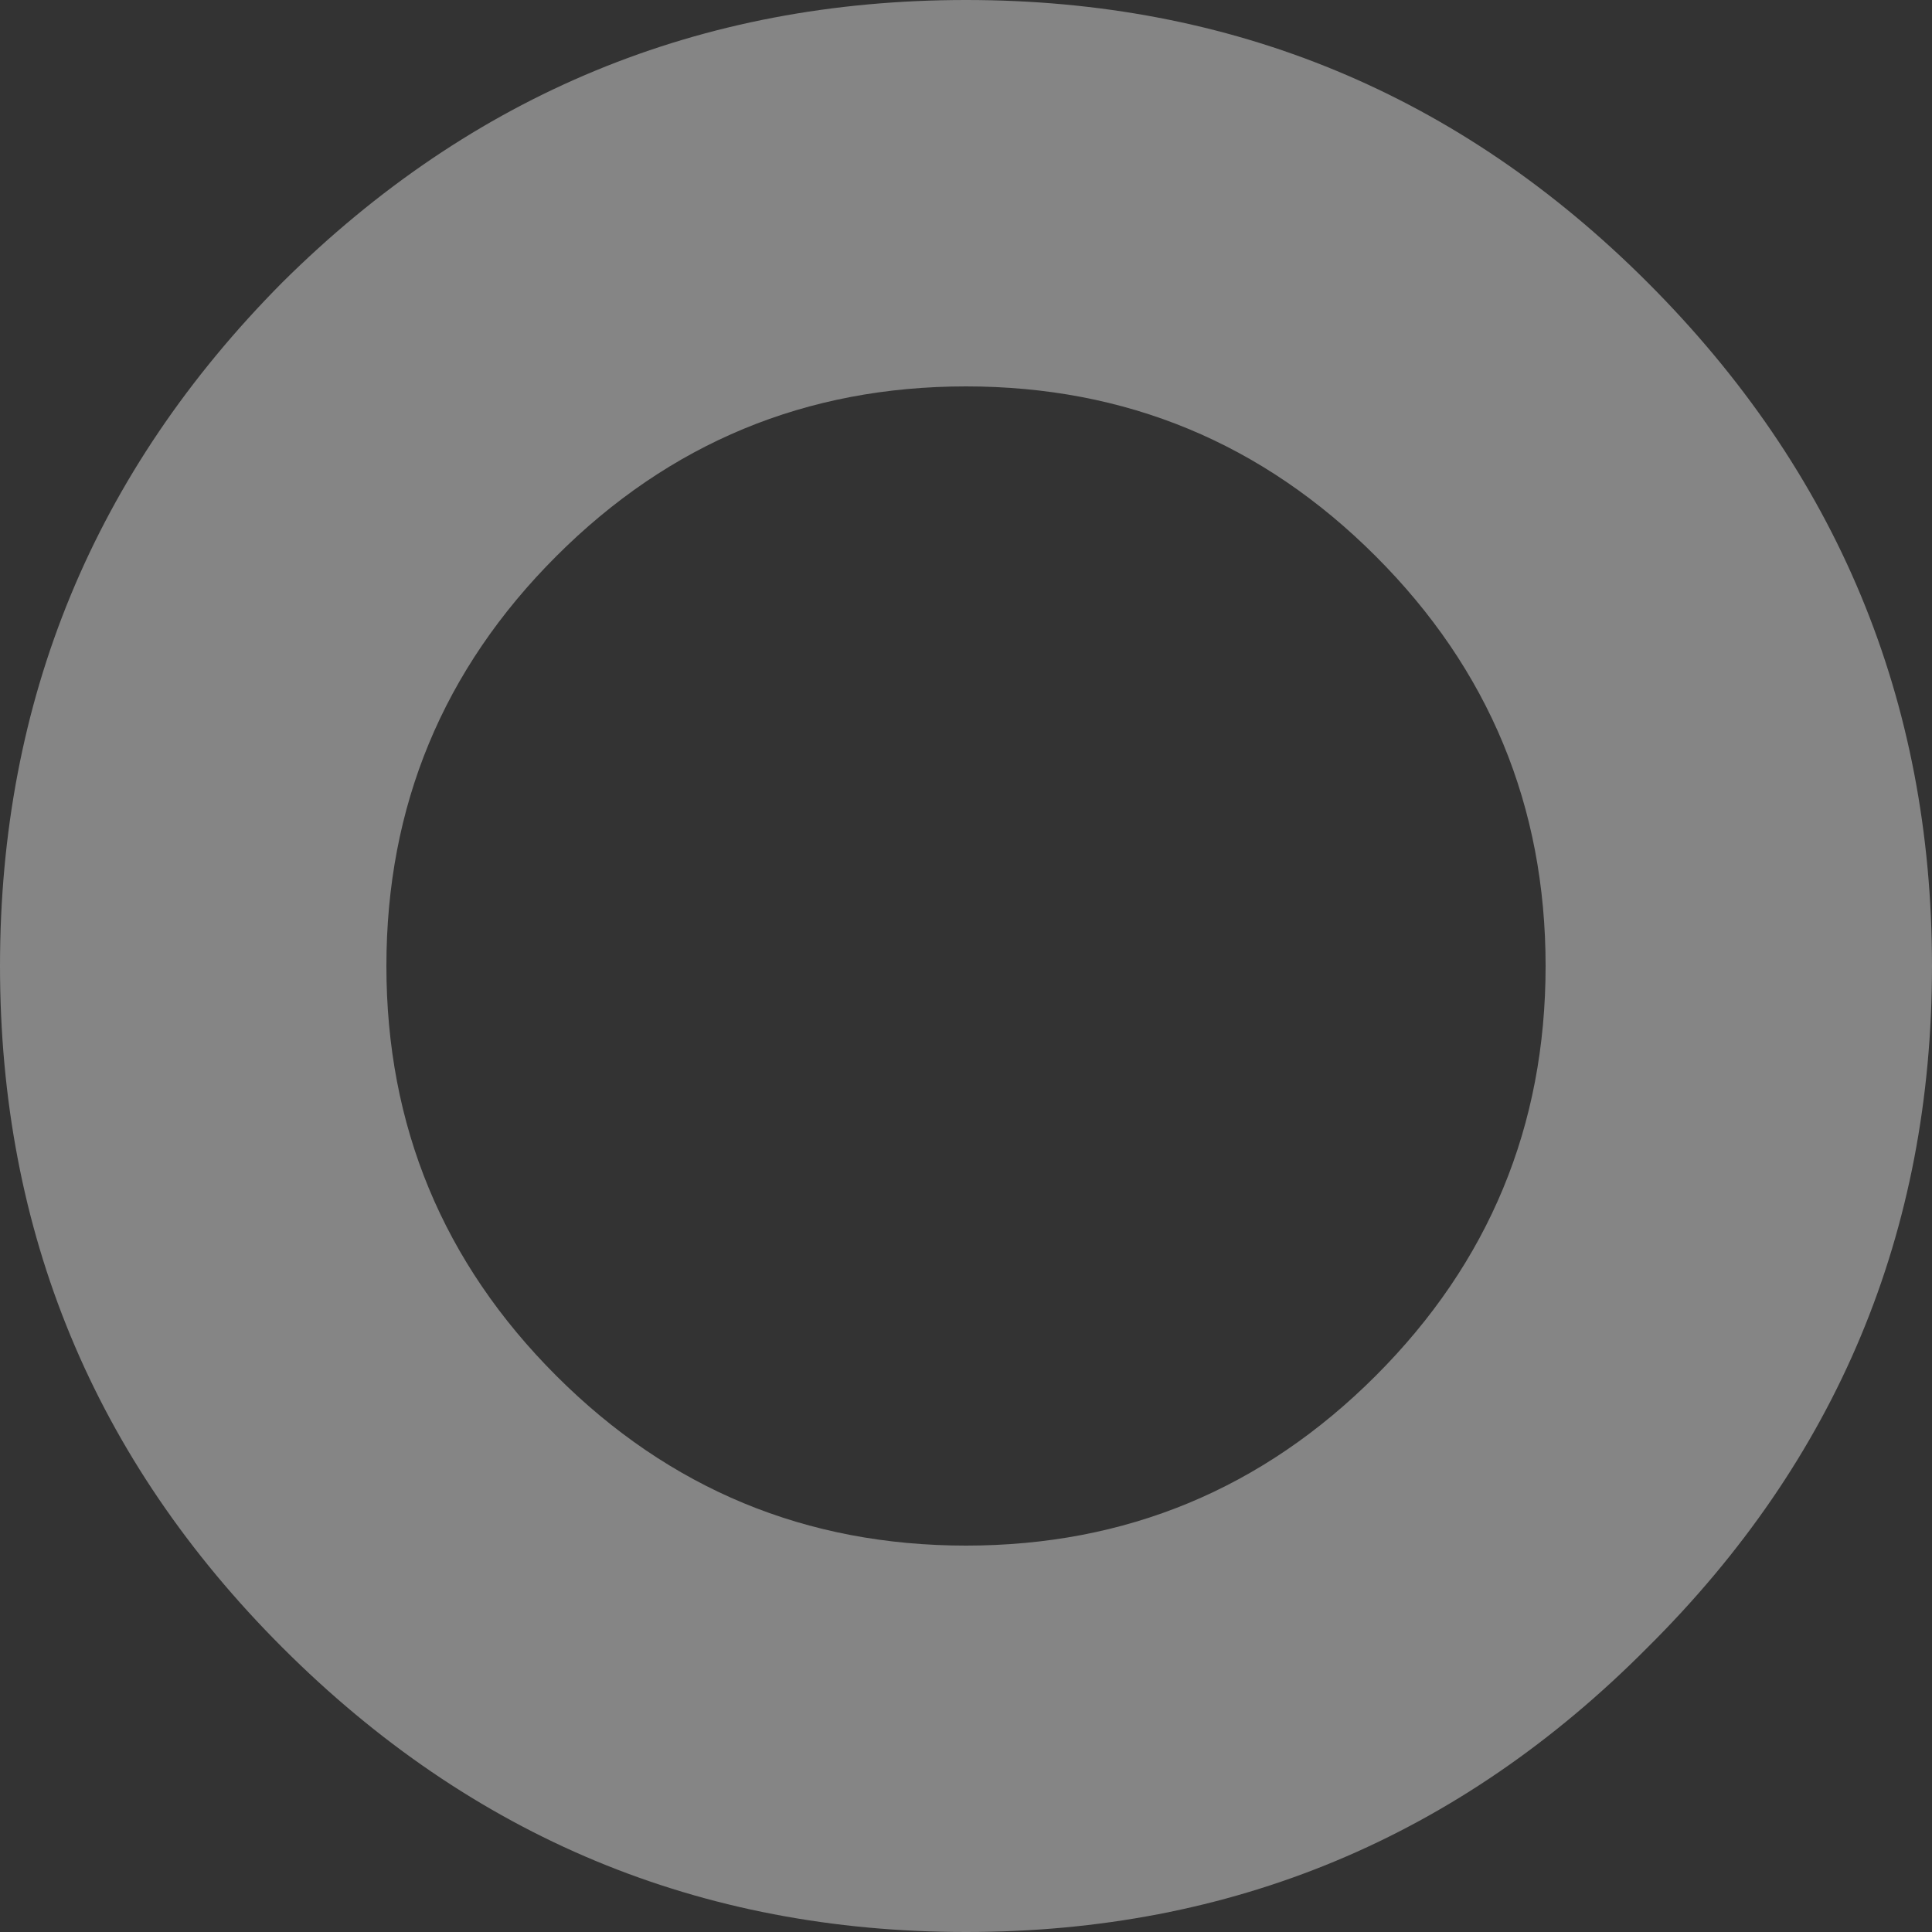 <?xml version="1.0" encoding="UTF-8" standalone="no"?>
<svg xmlns:xlink="http://www.w3.org/1999/xlink" height="45.5px" width="45.5px" xmlns="http://www.w3.org/2000/svg">
  <rect width="100%" height="100%" fill="#333333" stroke="none"/>
  <g transform="matrix(1.0, 0.0, 0.0, 1.0, 22.75, 22.75)">
    <path d="M16.05 -16.1 Q22.75 -9.4 22.75 0.0 22.75 9.4 16.05 16.05 9.4 22.75 0.0 22.75 -9.4 22.75 -16.1 16.05 -22.75 9.4 -22.75 0.0 -22.75 -9.4 -16.1 -16.1 -9.4 -22.75 0.0 -22.75 9.4 -22.75 16.05 -16.1 M9.65 -9.65 Q5.65 -13.65 0.0 -13.65 -5.65 -13.65 -9.65 -9.65 -13.65 -5.65 -13.65 0.0 -13.65 5.65 -9.65 9.65 -5.65 13.65 0.0 13.65 5.65 13.65 9.65 9.65 13.65 5.65 13.65 0.0 13.65 -5.65 9.65 -9.65" fill="#ffffff" fill-opacity="0.4" fill-rule="evenodd" stroke="none"/>
  </g>
</svg>
